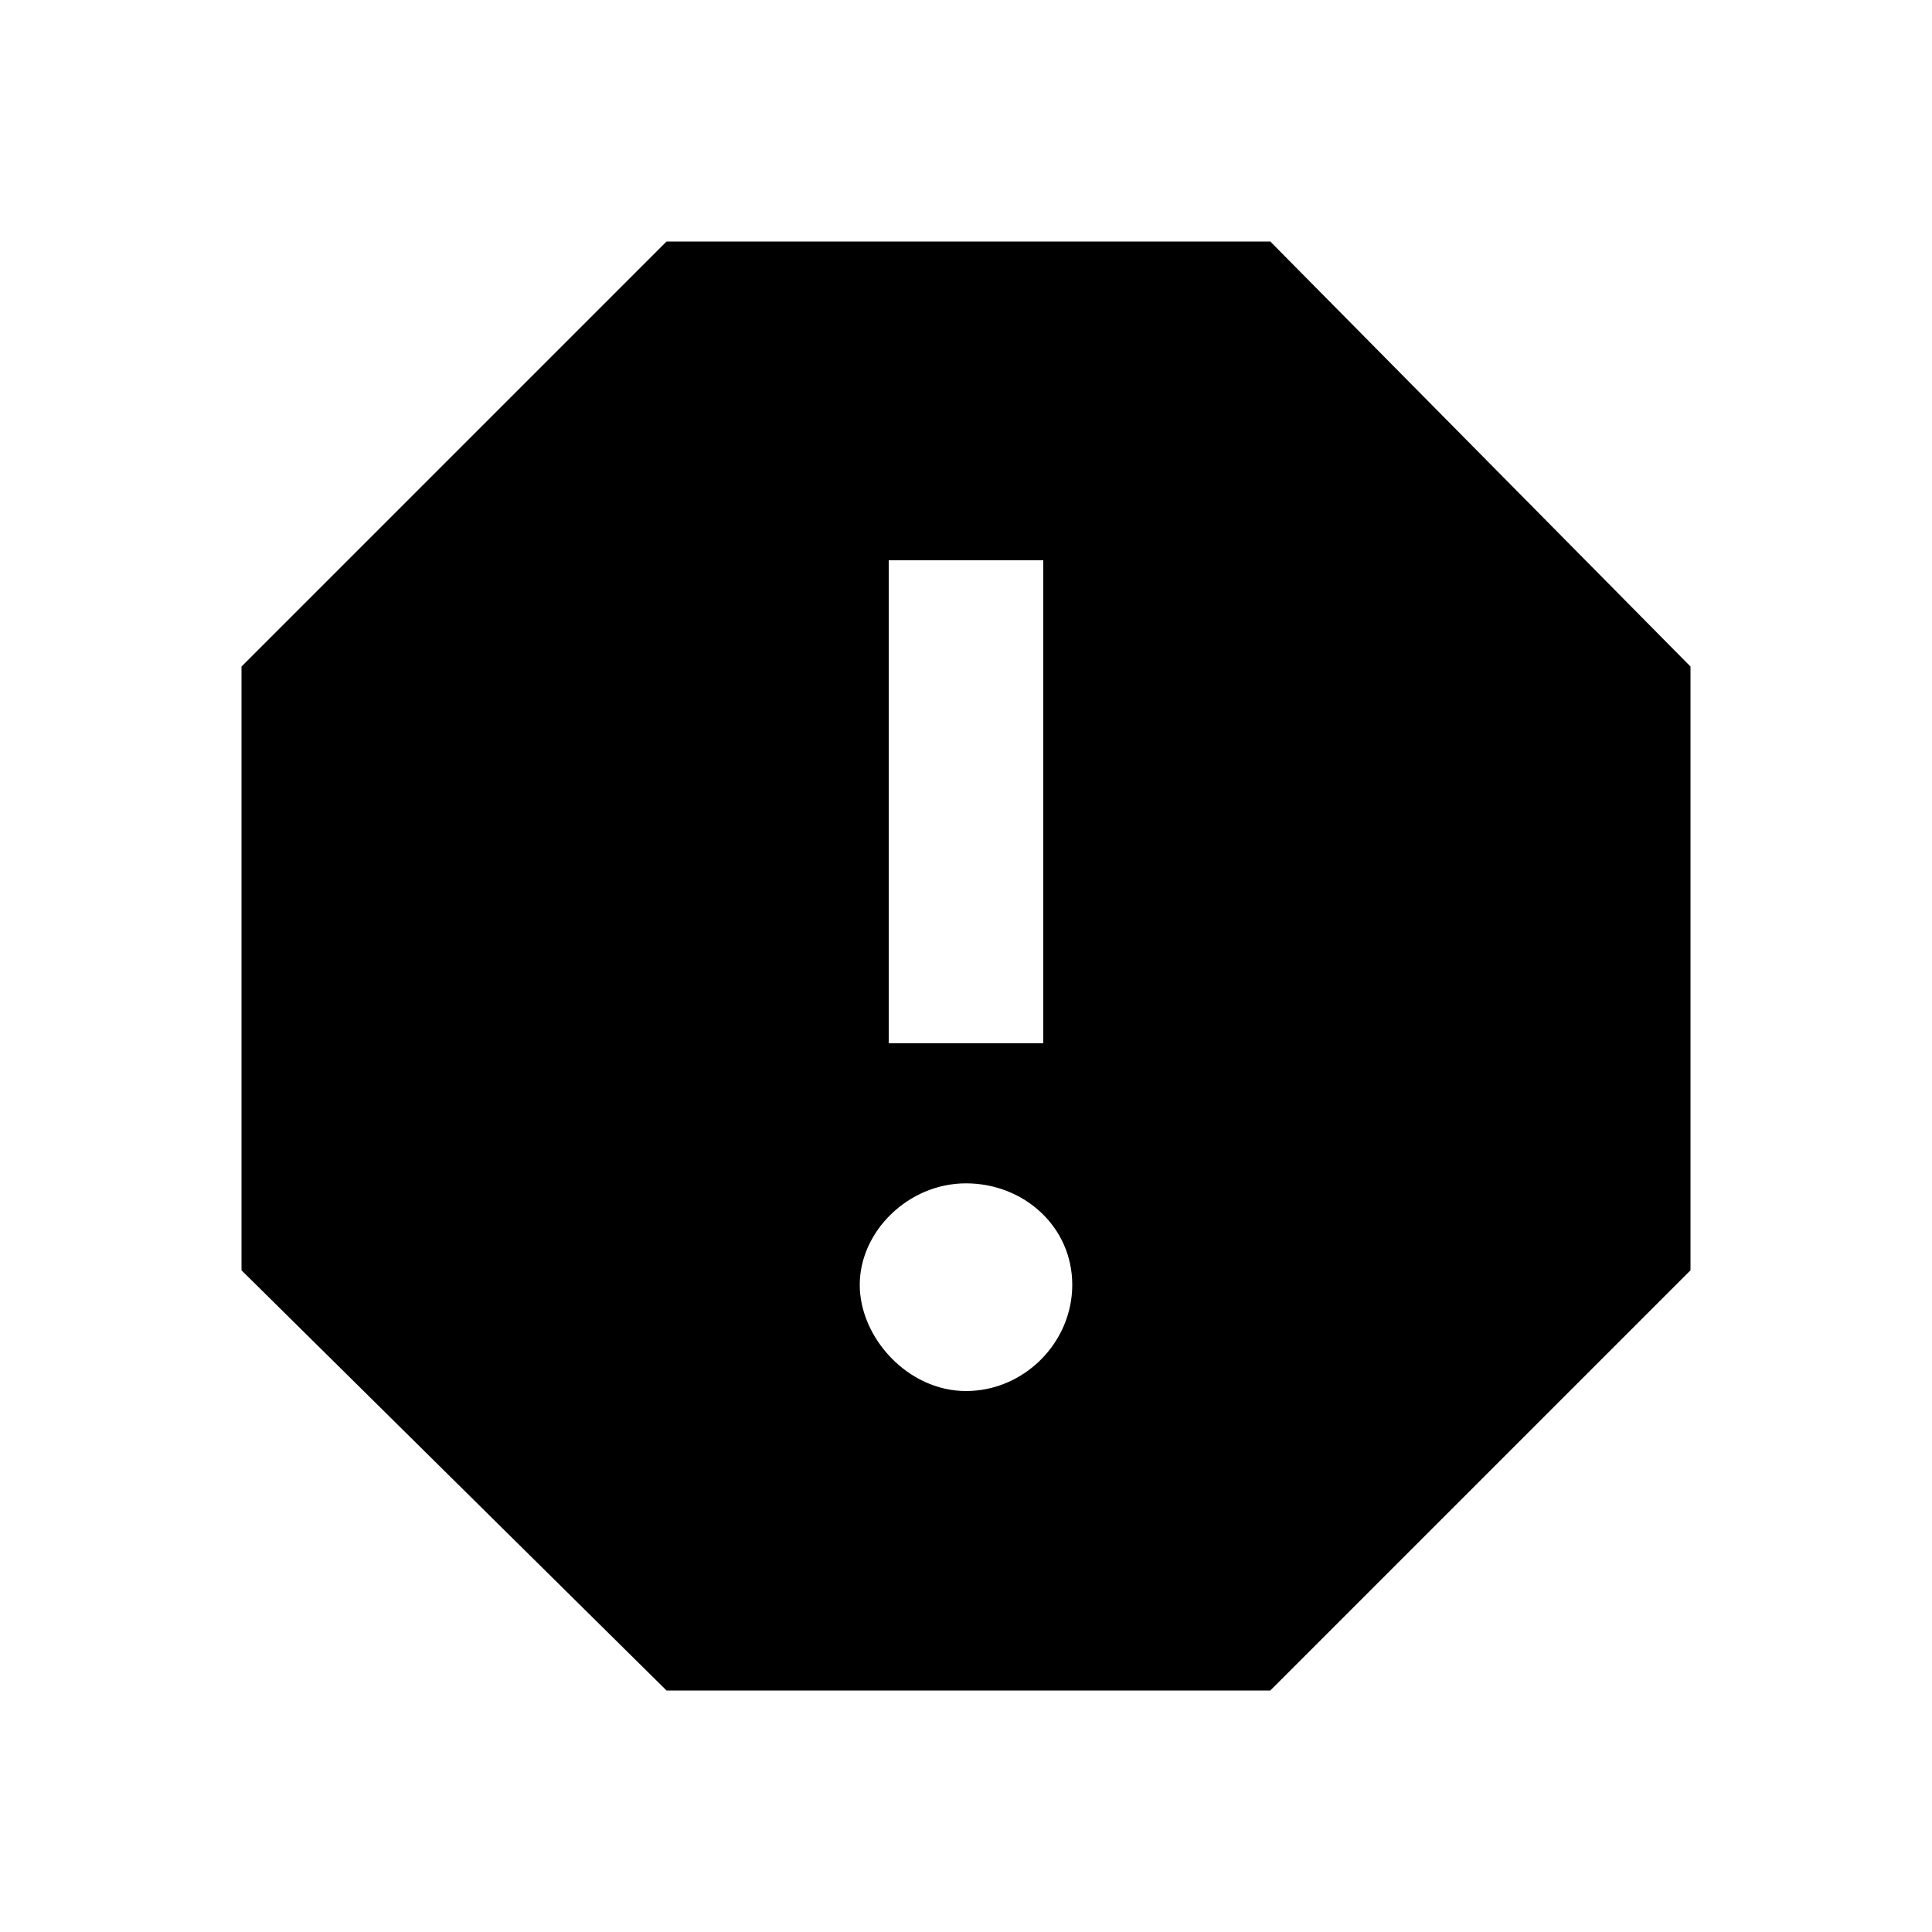 <?xml version="1.0"?><svg xmlns="http://www.w3.org/2000/svg" width="40" height="40" viewBox="0 0 40 40"><path  d="m21.6 21.6v-10h-3.2v10h3.2z m-1.6 7.2c1.2 0 2.2-1 2.2-2.2s-1-2.1-2.2-2.1-2.2 1-2.2 2.1 1 2.2 2.2 2.2z m6.3-23.8l8.7 8.8v12.5l-8.7 8.7h-12.5l-8.8-8.7v-12.5l8.8-8.8h12.5z"></path></svg>